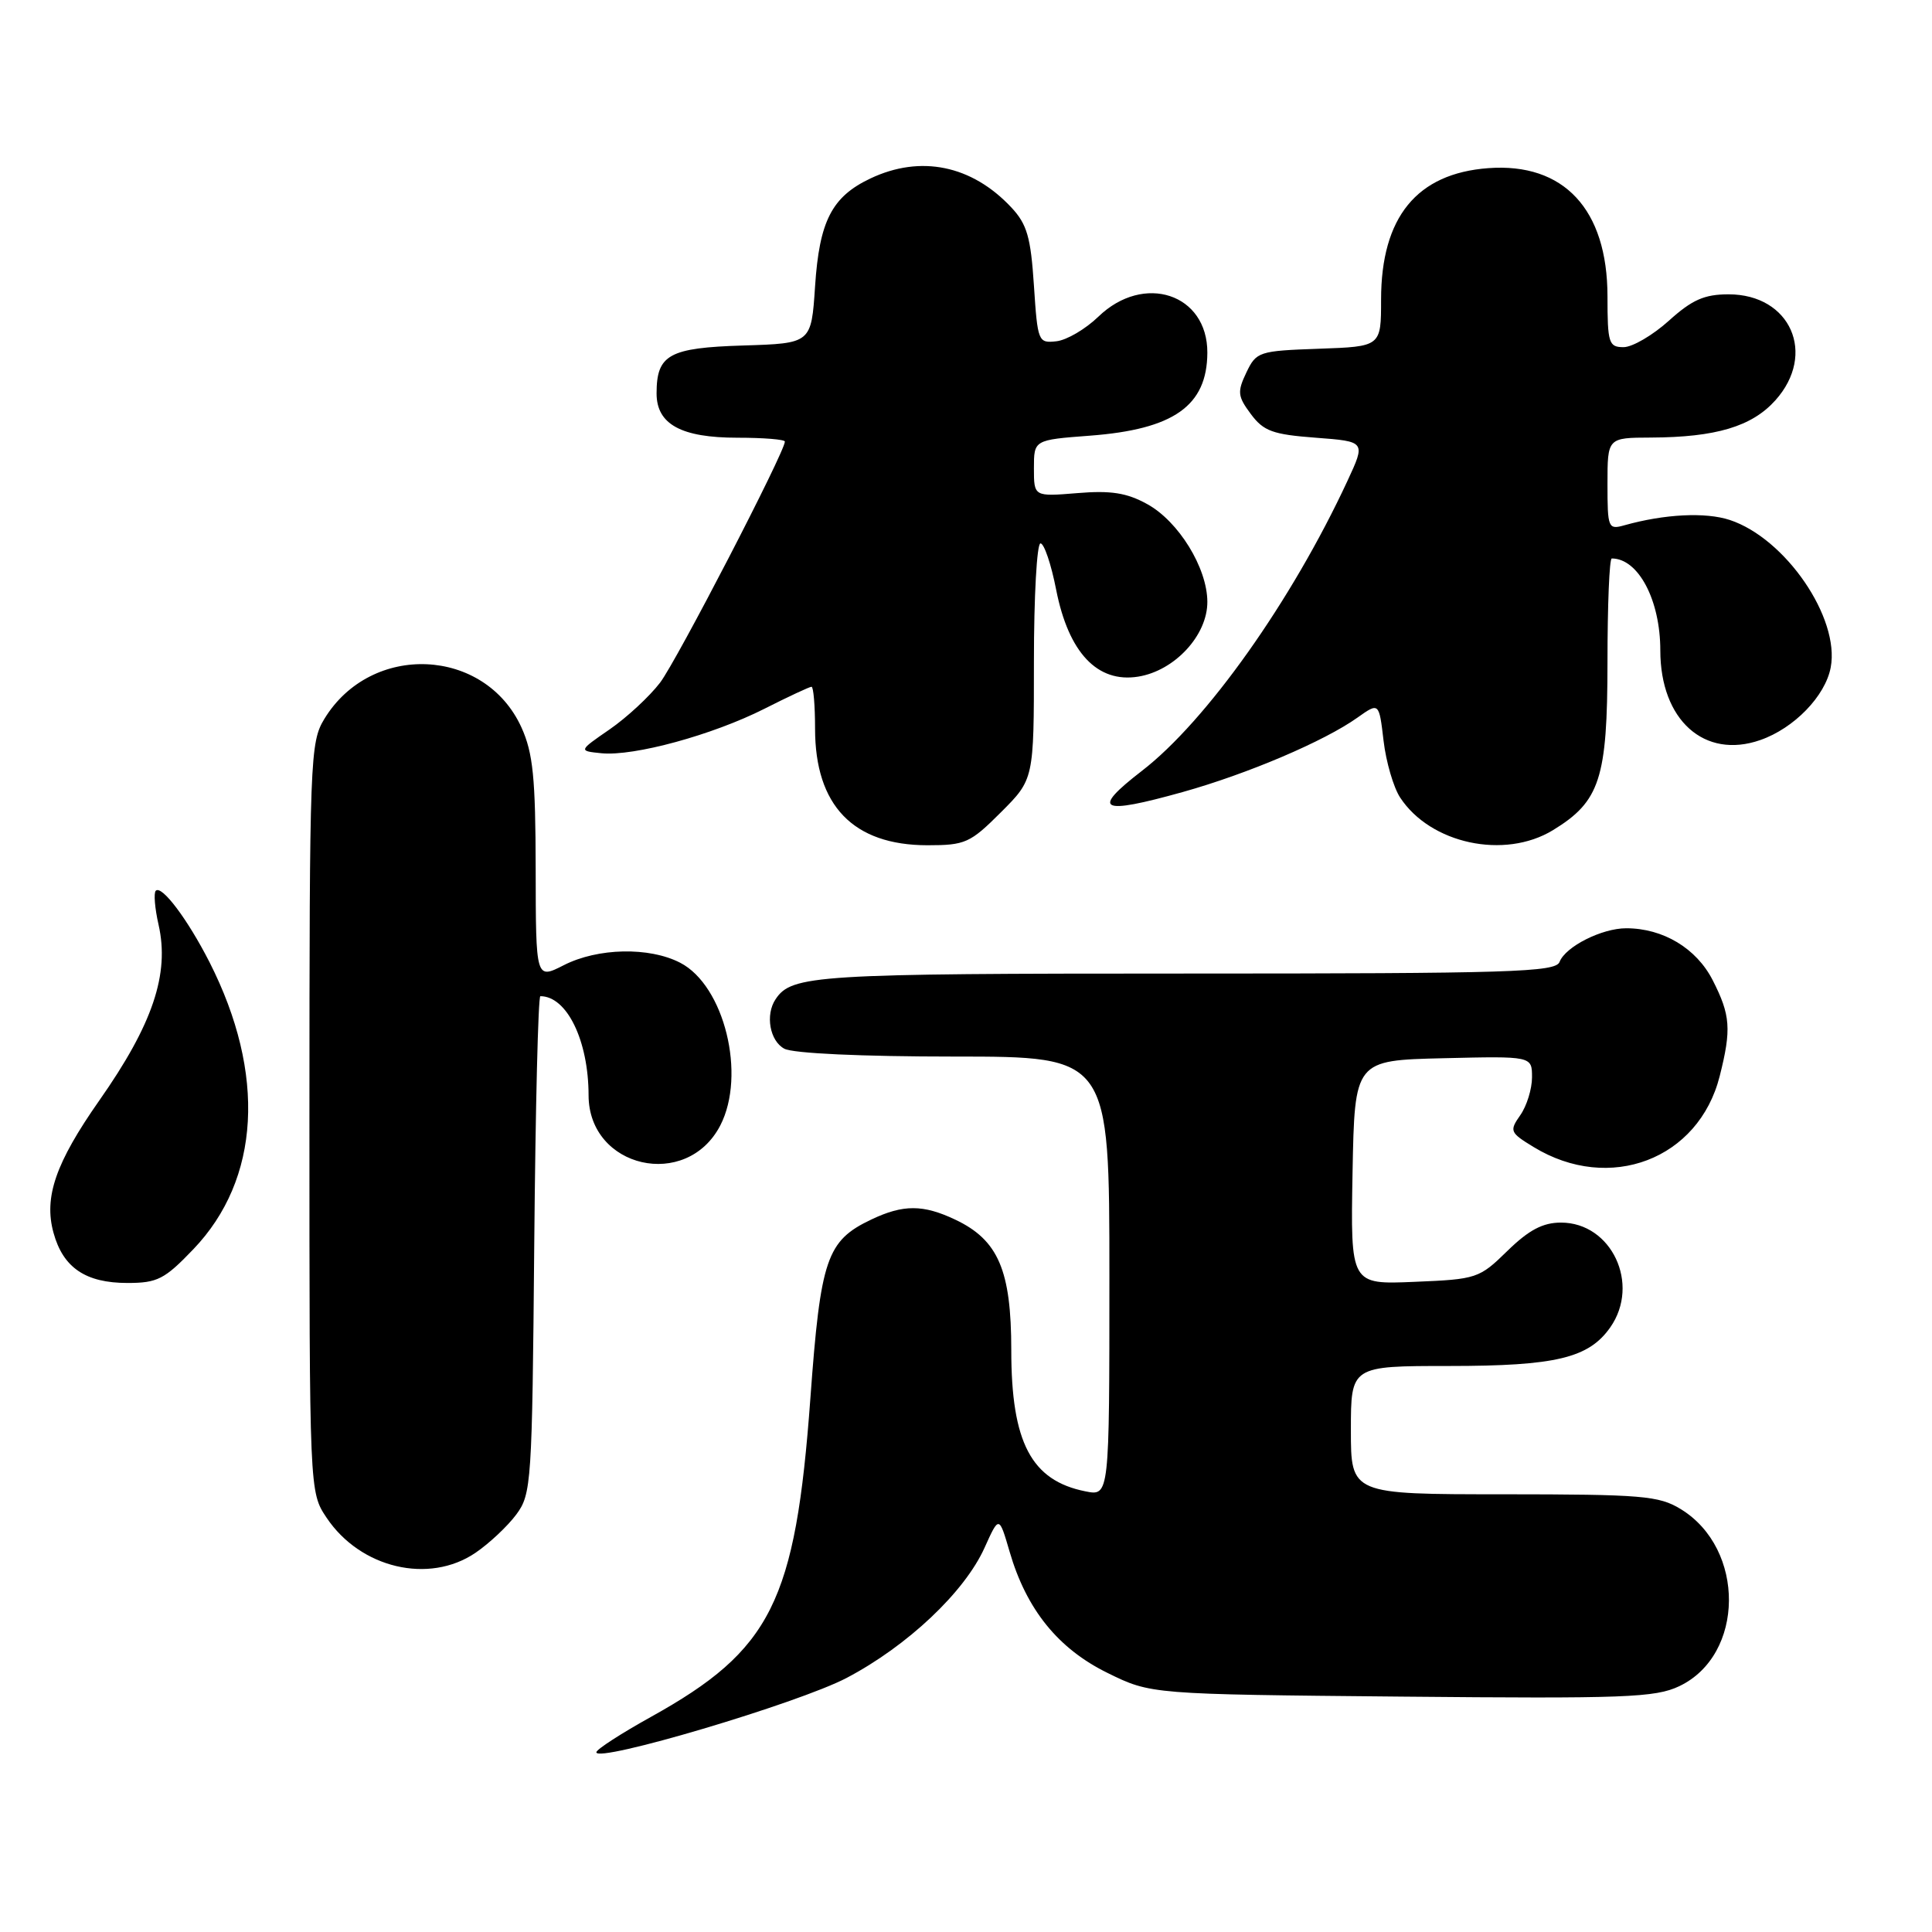 <?xml version="1.0" encoding="UTF-8" standalone="no"?>
<!DOCTYPE svg PUBLIC "-//W3C//DTD SVG 1.1//EN" "http://www.w3.org/Graphics/SVG/1.1/DTD/svg11.dtd" >
<svg xmlns="http://www.w3.org/2000/svg" xmlns:xlink="http://www.w3.org/1999/xlink" version="1.1" viewBox="0 0 256 256">
 <g >
 <path fill="currentColor"
d=" M 112.19 222.33 C 120.25 218.09 127.81 210.96 130.46 205.08 C 132.38 200.82 132.38 200.82 133.78 205.61 C 136.01 213.27 140.21 218.46 146.75 221.67 C 152.50 224.50 152.50 224.50 185.72 224.81 C 215.30 225.09 219.33 224.94 222.51 223.43 C 231.20 219.30 231.31 205.21 222.70 199.96 C 219.81 198.19 217.57 198.01 199.25 198.00 C 179.00 198.00 179.00 198.00 179.00 189.50 C 179.00 181.00 179.00 181.00 192.03 181.00 C 206.15 181.00 210.52 179.95 213.37 175.88 C 217.38 170.15 213.54 162.00 206.84 162.00 C 204.43 162.00 202.59 162.97 199.74 165.75 C 196.01 169.40 195.68 169.51 187.42 169.85 C 178.95 170.21 178.95 170.21 179.22 155.35 C 179.50 140.50 179.50 140.50 191.25 140.22 C 203.00 139.94 203.00 139.94 203.00 142.75 C 203.00 144.29 202.30 146.55 201.45 147.76 C 199.98 149.86 200.07 150.07 203.20 151.98 C 213.27 158.13 225.09 153.62 227.87 142.59 C 229.44 136.37 229.30 134.51 226.94 129.88 C 224.78 125.65 220.37 123.00 215.48 123.00 C 212.25 123.00 207.43 125.43 206.65 127.46 C 206.13 128.82 200.21 129.00 156.97 129.00 C 108.01 129.00 104.91 129.19 102.77 132.40 C 101.38 134.47 102.00 137.93 103.93 138.96 C 105.09 139.58 114.17 140.00 126.43 140.00 C 147.00 140.00 147.00 140.00 147.00 169.12 C 147.00 198.25 147.00 198.25 143.82 197.61 C 136.65 196.18 134.00 191.14 134.00 178.92 C 134.00 168.32 132.28 164.31 126.58 161.61 C 122.32 159.59 119.69 159.58 115.46 161.59 C 109.54 164.40 108.73 166.76 107.38 185.28 C 105.40 212.29 102.22 218.63 86.25 227.50 C 82.29 229.70 79.04 231.80 79.02 232.18 C 78.97 233.65 105.80 225.69 112.19 222.33 Z  M 63.01 205.75 C 64.83 204.51 67.26 202.23 68.41 200.68 C 70.42 197.97 70.51 196.54 70.79 164.93 C 70.95 146.82 71.31 132.00 71.60 132.00 C 75.12 132.00 77.98 137.88 77.99 145.14 C 78.01 154.79 90.97 157.75 95.44 149.13 C 98.90 142.43 95.98 130.59 90.13 127.57 C 86.03 125.45 79.22 125.59 74.71 127.89 C 71.00 129.78 71.00 129.78 70.98 115.14 C 70.96 103.03 70.63 99.79 69.10 96.40 C 64.26 85.75 49.19 85.08 42.99 95.24 C 41.08 98.38 41.01 100.37 41.00 148.10 C 41.00 197.70 41.00 197.70 43.27 201.10 C 47.75 207.80 56.84 209.95 63.01 205.75 Z  M 25.62 165.53 C 34.49 156.27 35.28 142.30 27.76 127.49 C 24.87 121.82 21.43 117.24 20.64 118.03 C 20.35 118.32 20.51 120.34 21.01 122.53 C 22.49 129.06 20.24 135.73 13.15 145.83 C 7.37 154.08 5.79 158.64 7.09 163.35 C 8.36 167.98 11.34 170.00 16.89 170.00 C 20.86 170.00 21.81 169.51 25.62 165.53 Z  M 132.63 107.63 C 137.00 103.26 137.00 103.26 137.00 87.63 C 137.00 79.03 137.39 72.00 137.87 72.00 C 138.35 72.00 139.29 74.77 139.95 78.16 C 141.59 86.47 145.40 90.52 150.80 89.66 C 155.64 88.89 160.01 84.18 159.98 79.73 C 159.96 75.23 156.16 69.07 152.00 66.79 C 149.30 65.30 147.19 64.97 142.75 65.34 C 137.00 65.81 137.00 65.81 137.00 62.05 C 137.00 58.29 137.00 58.29 144.41 57.73 C 155.53 56.89 159.94 53.78 159.98 46.75 C 160.02 38.93 151.56 36.13 145.53 41.97 C 143.84 43.60 141.35 45.07 139.98 45.22 C 137.57 45.49 137.49 45.29 137.00 37.83 C 136.58 31.42 136.09 29.71 134.00 27.48 C 128.77 21.89 121.97 20.50 115.33 23.65 C 110.22 26.07 108.57 29.29 108.00 37.95 C 107.50 45.50 107.50 45.50 98.50 45.78 C 88.64 46.08 87.00 46.99 87.00 52.13 C 87.00 56.22 90.26 58.00 97.72 58.00 C 101.18 58.00 104.00 58.23 104.00 58.51 C 104.00 59.88 89.66 87.58 87.46 90.46 C 86.07 92.28 83.07 95.06 80.79 96.64 C 76.64 99.50 76.64 99.50 79.71 99.81 C 84.00 100.23 94.41 97.39 101.28 93.92 C 104.46 92.31 107.27 91.00 107.53 91.00 C 107.79 91.00 108.00 93.50 108.00 96.55 C 108.00 106.74 113.05 111.99 122.88 112.00 C 127.90 112.00 128.55 111.71 132.63 107.63 Z  M 205.76 110.01 C 212.01 106.20 212.99 103.17 213.00 87.75 C 213.00 80.19 213.25 74.00 213.57 74.00 C 217.09 74.00 220.00 79.52 220.00 86.18 C 220.00 95.41 225.84 100.65 233.25 98.06 C 237.73 96.50 241.87 92.23 242.58 88.43 C 243.81 81.88 236.59 71.34 229.21 68.90 C 225.99 67.84 220.57 68.11 215.25 69.60 C 213.09 70.21 213.00 69.98 213.00 64.12 C 213.00 58.00 213.00 58.00 218.75 57.98 C 227.37 57.94 232.13 56.52 235.25 53.04 C 240.75 46.90 237.25 39.00 229.05 39.00 C 225.83 39.00 224.21 39.72 221.13 42.50 C 219.00 44.42 216.30 46.00 215.13 46.00 C 213.17 46.00 213.00 45.47 213.00 39.25 C 212.99 27.74 207.22 21.54 197.21 22.28 C 187.73 22.98 183.00 28.78 183.00 39.71 C 183.00 45.92 183.00 45.92 174.76 46.21 C 166.80 46.49 166.47 46.60 165.15 49.36 C 163.93 51.92 163.99 52.51 165.74 54.86 C 167.43 57.13 168.63 57.57 174.34 58.00 C 180.97 58.50 180.97 58.50 178.54 63.73 C 171.17 79.60 159.86 95.55 151.30 102.15 C 144.50 107.40 145.72 108.02 156.71 104.95 C 165.30 102.55 175.49 98.21 179.88 95.08 C 182.73 93.06 182.73 93.06 183.33 98.16 C 183.66 100.96 184.65 104.34 185.52 105.67 C 189.54 111.81 199.35 113.91 205.76 110.01 Z "/>
</g>
</svg>